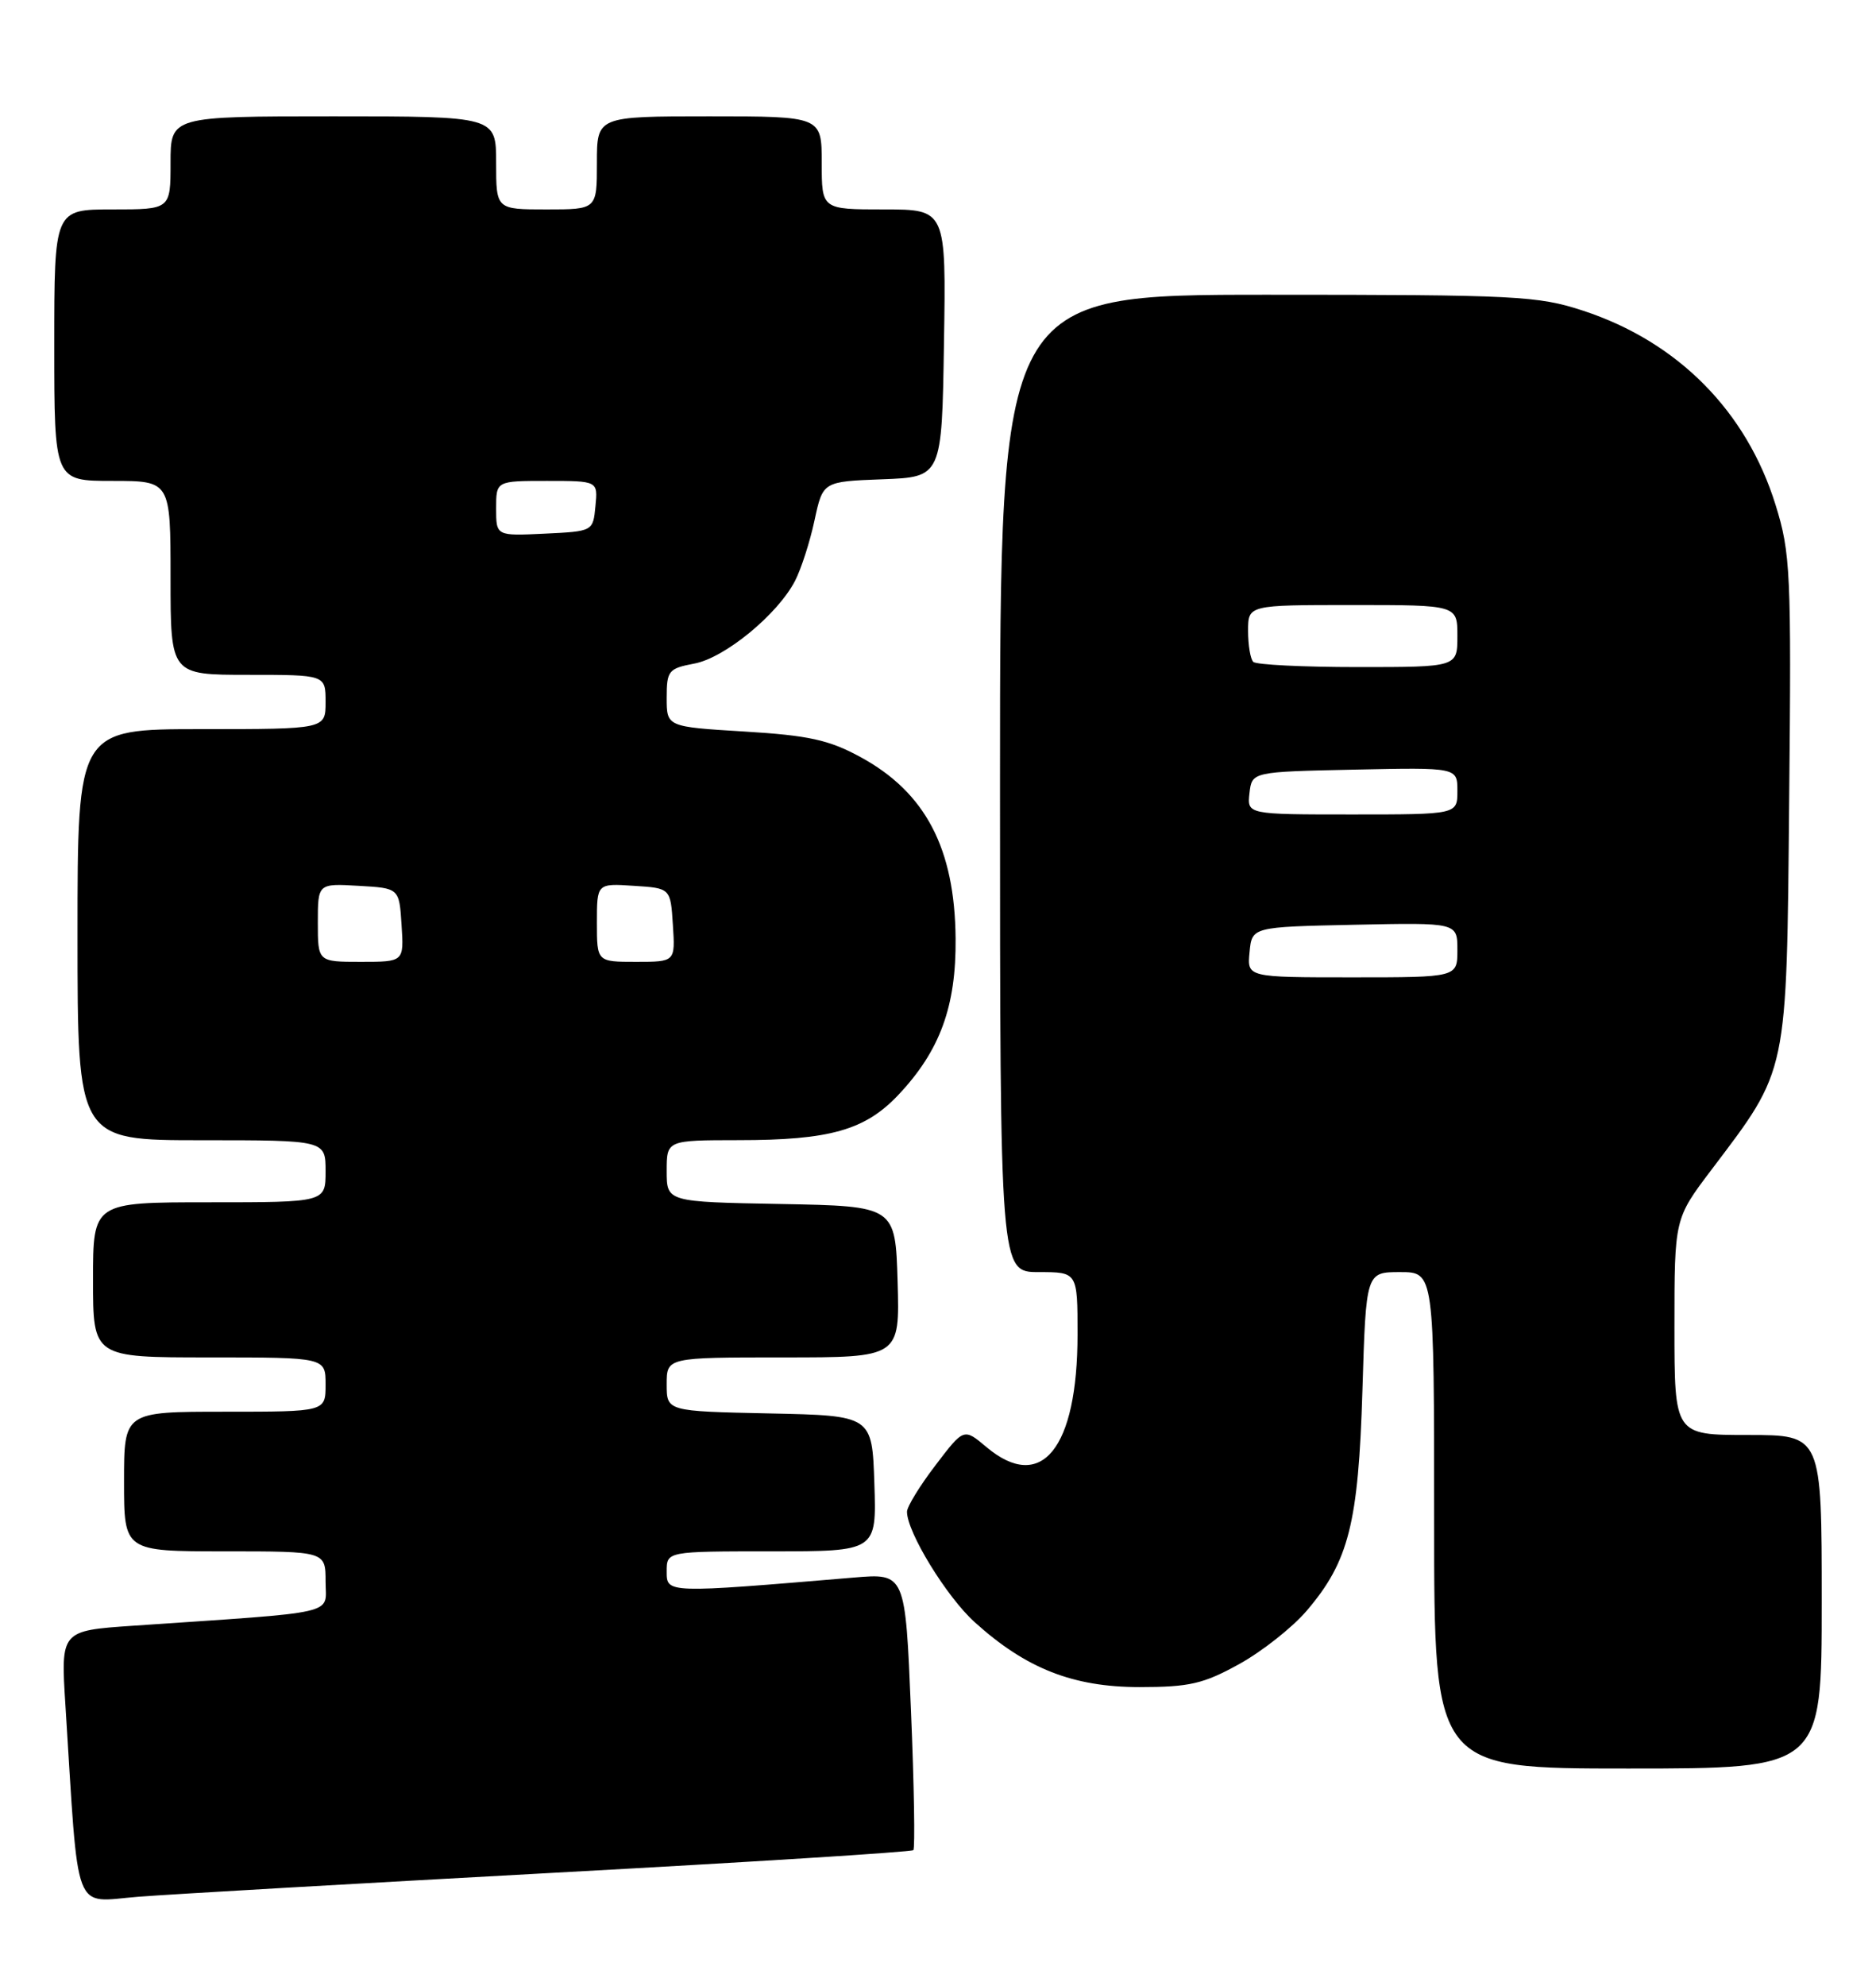 <?xml version="1.0" encoding="UTF-8" standalone="no"?>
<!DOCTYPE svg PUBLIC "-//W3C//DTD SVG 1.1//EN" "http://www.w3.org/Graphics/SVG/1.1/DTD/svg11.dtd" >
<svg xmlns="http://www.w3.org/2000/svg" xmlns:xlink="http://www.w3.org/1999/xlink" version="1.1" viewBox="0 0 242 256">
 <g >
 <path fill="currentColor"
d=" M 71.44 241.44 C 96.71 240.07 117.58 238.76 117.82 238.52 C 118.05 238.28 117.92 230.15 117.51 220.45 C 116.78 202.82 116.78 202.82 110.14 203.38 C 85.89 205.42 86.00 205.42 86.00 202.59 C 86.00 200.00 86.00 200.00 99.54 200.00 C 113.08 200.00 113.08 200.00 112.79 191.25 C 112.50 182.50 112.50 182.50 99.25 182.22 C 86.00 181.94 86.00 181.94 86.00 178.47 C 86.00 175.00 86.00 175.00 101.04 175.00 C 116.07 175.00 116.07 175.00 115.79 165.25 C 115.50 155.50 115.50 155.50 100.75 155.22 C 86.00 154.95 86.00 154.95 86.00 150.97 C 86.00 147.00 86.00 147.00 95.25 146.99 C 107.06 146.99 111.60 145.70 115.90 141.14 C 121.26 135.46 123.35 129.74 123.27 121.00 C 123.17 109.37 119.39 102.16 111.00 97.60 C 106.95 95.39 104.31 94.81 96.04 94.31 C 86.00 93.70 86.00 93.70 86.00 89.96 C 86.00 86.47 86.23 86.18 89.56 85.55 C 93.50 84.82 100.32 79.21 102.56 74.88 C 103.35 73.35 104.48 69.85 105.07 67.09 C 106.15 62.08 106.15 62.08 113.82 61.79 C 121.50 61.50 121.50 61.50 121.77 44.25 C 122.05 27.00 122.05 27.00 114.02 27.00 C 106.00 27.00 106.00 27.00 106.00 21.00 C 106.00 15.00 106.00 15.00 91.50 15.00 C 77.00 15.00 77.00 15.00 77.00 21.00 C 77.00 27.00 77.00 27.00 70.50 27.00 C 64.00 27.00 64.00 27.00 64.00 21.00 C 64.00 15.00 64.00 15.00 43.00 15.00 C 22.00 15.00 22.00 15.00 22.00 21.00 C 22.00 27.00 22.00 27.00 14.50 27.00 C 7.00 27.00 7.00 27.00 7.00 44.50 C 7.00 62.00 7.00 62.00 14.50 62.00 C 22.00 62.00 22.00 62.00 22.00 74.50 C 22.00 87.00 22.00 87.00 32.00 87.00 C 42.00 87.00 42.00 87.00 42.00 90.50 C 42.00 94.00 42.00 94.00 26.00 94.00 C 10.00 94.00 10.00 94.00 10.00 120.50 C 10.00 147.00 10.00 147.00 26.00 147.00 C 42.00 147.00 42.00 147.00 42.00 151.00 C 42.00 155.00 42.00 155.00 27.00 155.00 C 12.00 155.00 12.00 155.00 12.00 165.00 C 12.00 175.00 12.00 175.00 27.00 175.00 C 42.00 175.00 42.00 175.00 42.00 178.50 C 42.00 182.00 42.00 182.00 29.00 182.00 C 16.00 182.00 16.00 182.00 16.00 191.00 C 16.00 200.00 16.00 200.00 29.00 200.00 C 42.00 200.00 42.00 200.00 42.00 203.90 C 42.00 208.25 44.18 207.75 17.17 209.59 C 7.83 210.23 7.83 210.23 8.44 219.86 C 10.20 247.55 9.30 245.19 17.86 244.53 C 22.06 244.20 46.17 242.82 71.44 241.44 Z  M 235.00 206.50 C 235.00 185.00 235.00 185.00 225.50 185.00 C 216.00 185.00 216.00 185.00 216.00 171.05 C 216.00 157.11 216.00 157.11 220.78 150.80 C 230.70 137.68 230.46 138.84 230.80 103.11 C 231.09 73.77 230.97 71.28 229.05 65.11 C 225.30 53.01 216.44 44.07 204.23 40.06 C 198.39 38.14 195.60 38.00 163.48 38.00 C 129.00 38.00 129.00 38.00 129.00 101.00 C 129.00 164.00 129.00 164.00 134.00 164.00 C 139.00 164.00 139.00 164.00 139.00 172.03 C 139.00 186.76 134.34 192.52 127.24 186.55 C 124.33 184.10 124.33 184.10 120.67 188.91 C 118.65 191.55 117.00 194.25 117.00 194.89 C 117.00 197.53 122.10 205.85 125.72 209.12 C 132.34 215.11 138.42 217.50 147.00 217.50 C 153.44 217.50 155.25 217.08 159.86 214.53 C 162.81 212.90 166.72 209.81 168.55 207.67 C 173.99 201.31 175.23 196.41 175.75 179.25 C 176.21 164.00 176.21 164.00 180.61 164.00 C 185.00 164.00 185.00 164.00 185.00 196.00 C 185.00 228.00 185.00 228.00 210.00 228.00 C 235.00 228.00 235.00 228.00 235.00 206.50 Z  M 41.00 118.95 C 41.00 113.90 41.00 113.90 46.25 114.20 C 51.50 114.50 51.50 114.50 51.80 119.25 C 52.11 124.00 52.11 124.00 46.55 124.00 C 41.00 124.00 41.00 124.00 41.00 118.95 Z  M 77.00 118.95 C 77.00 113.89 77.00 113.89 81.75 114.20 C 86.50 114.50 86.50 114.50 86.80 119.25 C 87.11 124.00 87.11 124.00 82.05 124.00 C 77.00 124.00 77.00 124.00 77.00 118.95 Z  M 64.00 65.55 C 64.00 62.00 64.00 62.00 70.56 62.00 C 77.13 62.00 77.13 62.00 76.81 65.25 C 76.50 68.50 76.50 68.50 70.25 68.80 C 64.00 69.10 64.00 69.10 64.00 65.55 Z  M 161.19 122.75 C 161.50 119.50 161.50 119.50 174.75 119.22 C 188.00 118.94 188.00 118.94 188.00 122.47 C 188.00 126.00 188.00 126.00 174.44 126.00 C 160.87 126.00 160.87 126.00 161.19 122.75 Z  M 161.18 102.25 C 161.50 99.50 161.50 99.50 174.75 99.22 C 188.00 98.94 188.00 98.94 188.00 101.97 C 188.00 105.00 188.00 105.00 174.43 105.00 C 160.87 105.00 160.87 105.00 161.18 102.25 Z  M 161.67 85.33 C 161.30 84.97 161.00 83.17 161.00 81.33 C 161.00 78.00 161.00 78.00 174.50 78.00 C 188.00 78.00 188.00 78.00 188.00 82.00 C 188.00 86.00 188.00 86.00 175.17 86.00 C 168.11 86.00 162.03 85.70 161.67 85.33 Z "/>
</g>
</svg>